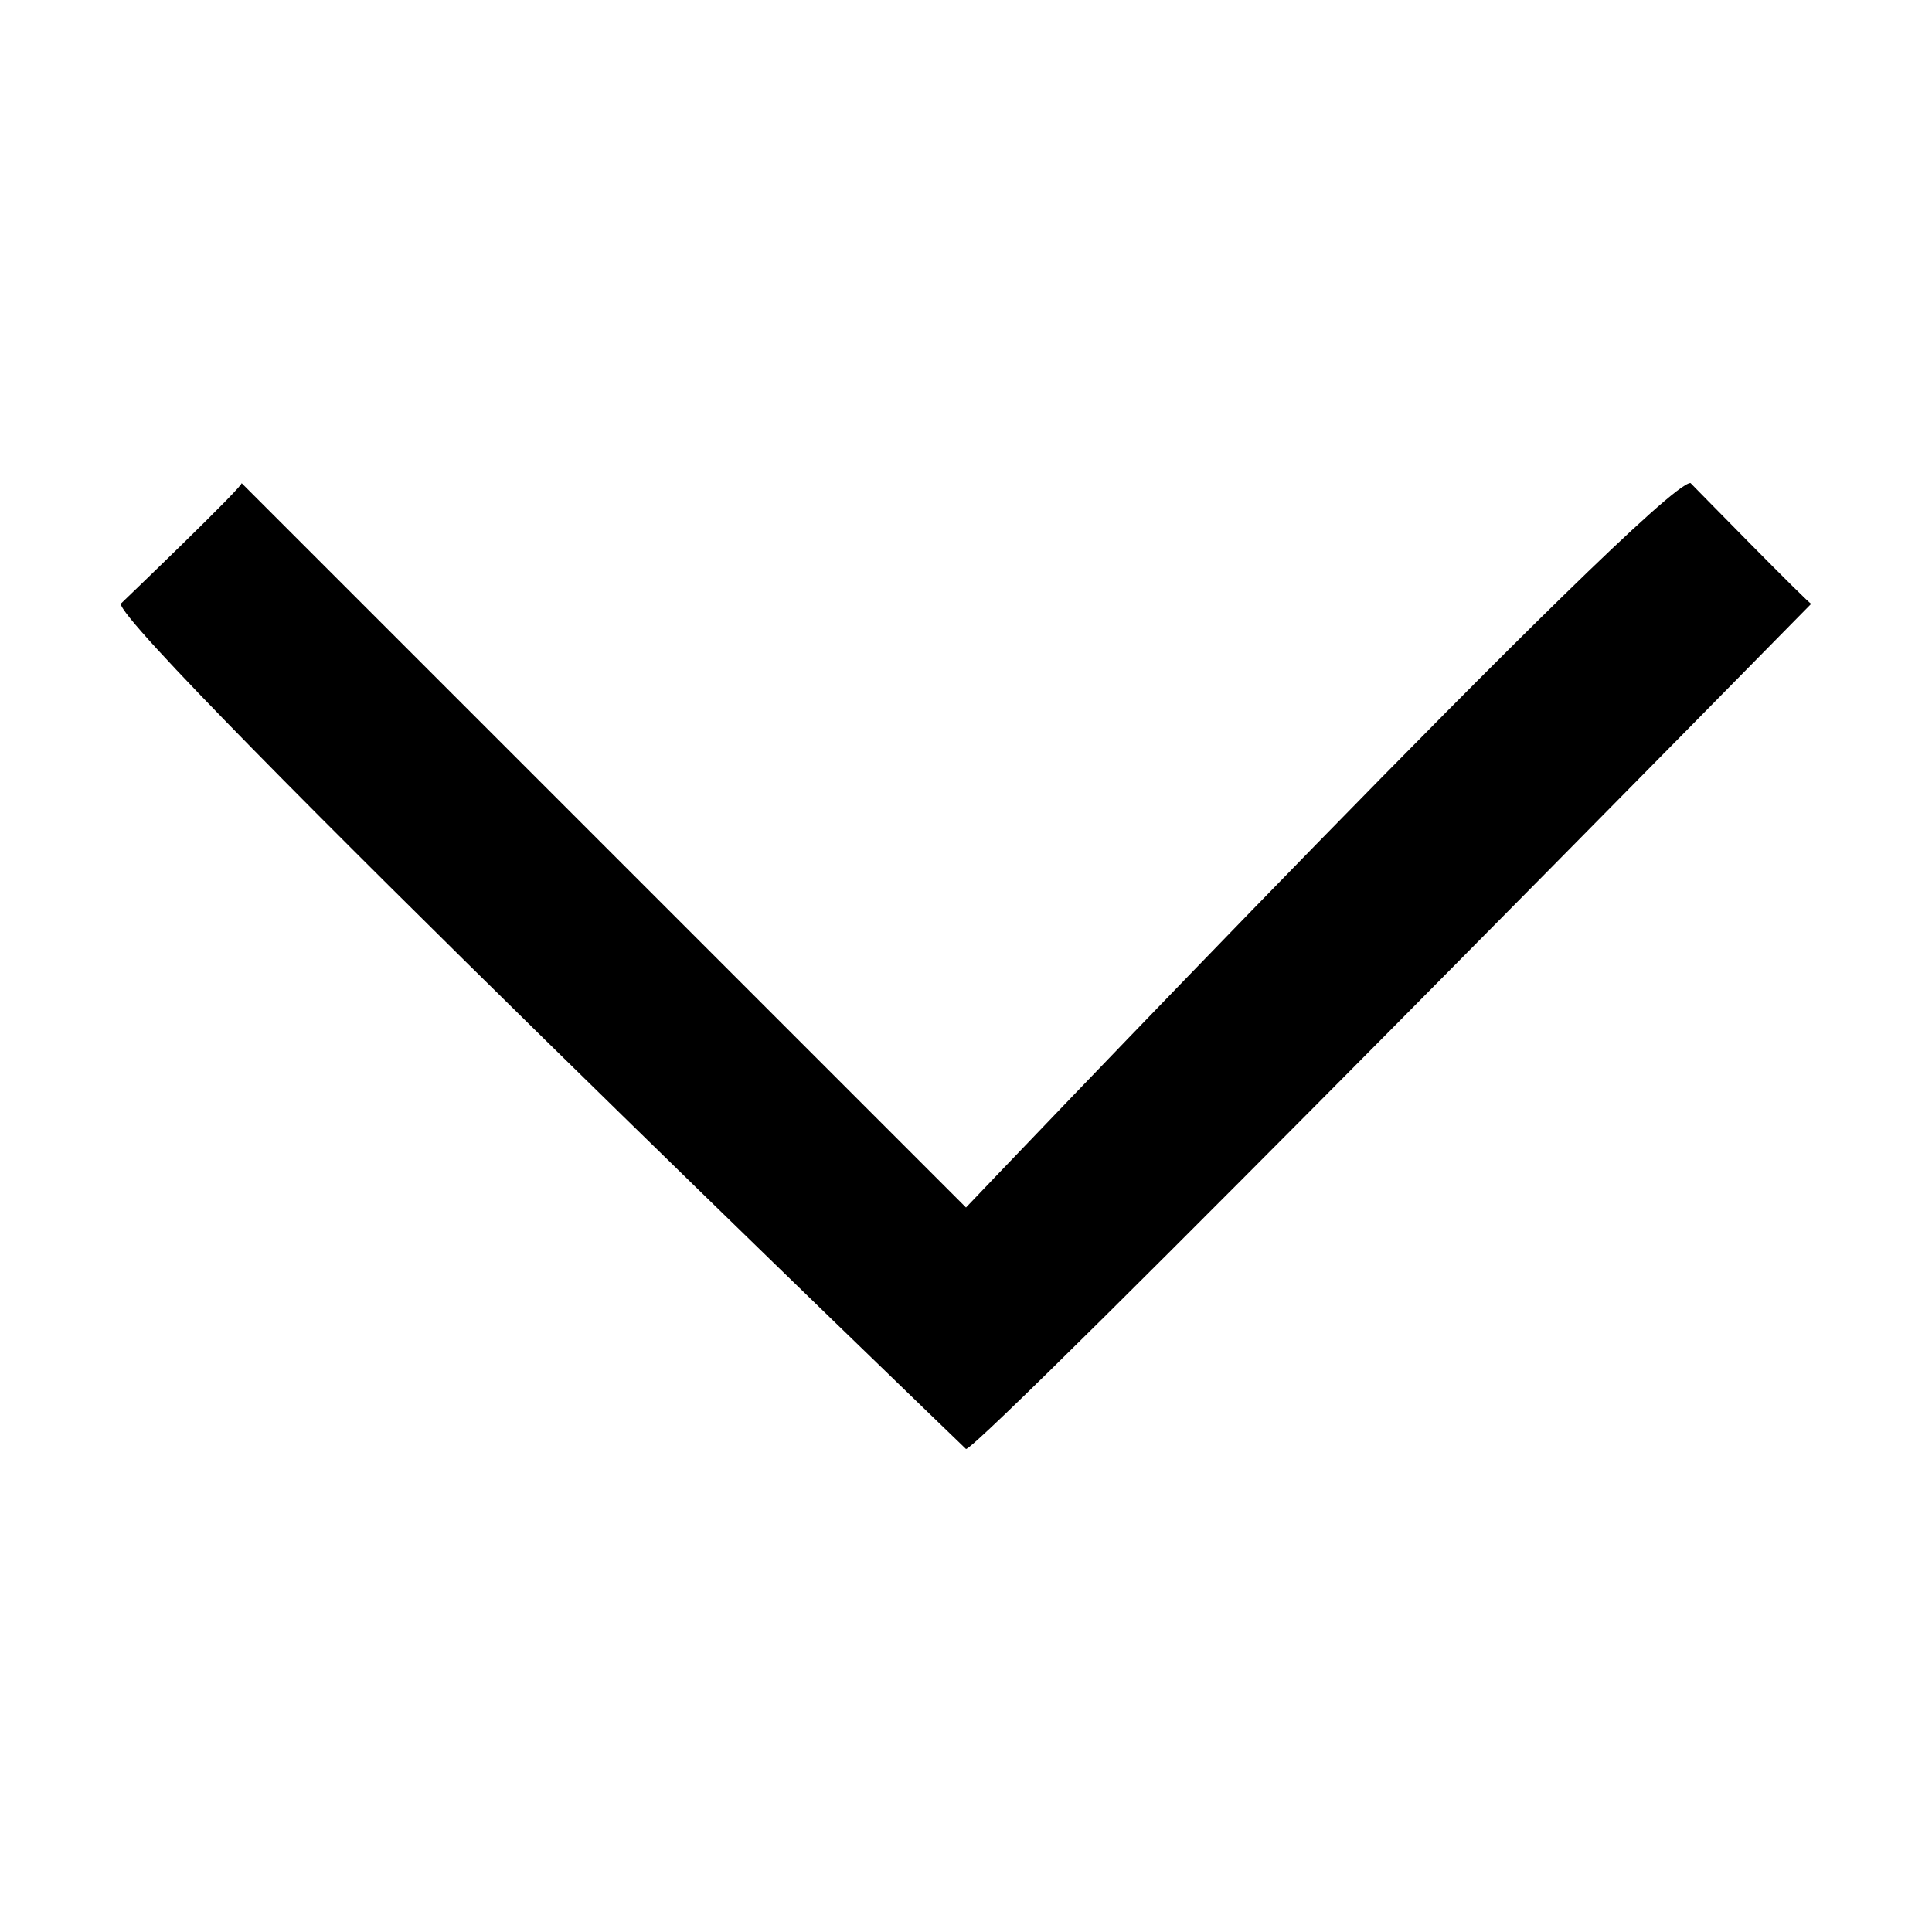 <svg xmlns="http://www.w3.org/2000/svg" width="16" height="16" viewBox="0 0 16 16">
  <path d="M14,4 C13.714,4 8,10 8,10 L2,4 C2.043,4 1,5 1,5 C1,5.26 8,12 8,12 C8.122,12 15,5 15,5 C15,5.022 14,4 14,4 Z"/>
</svg>
